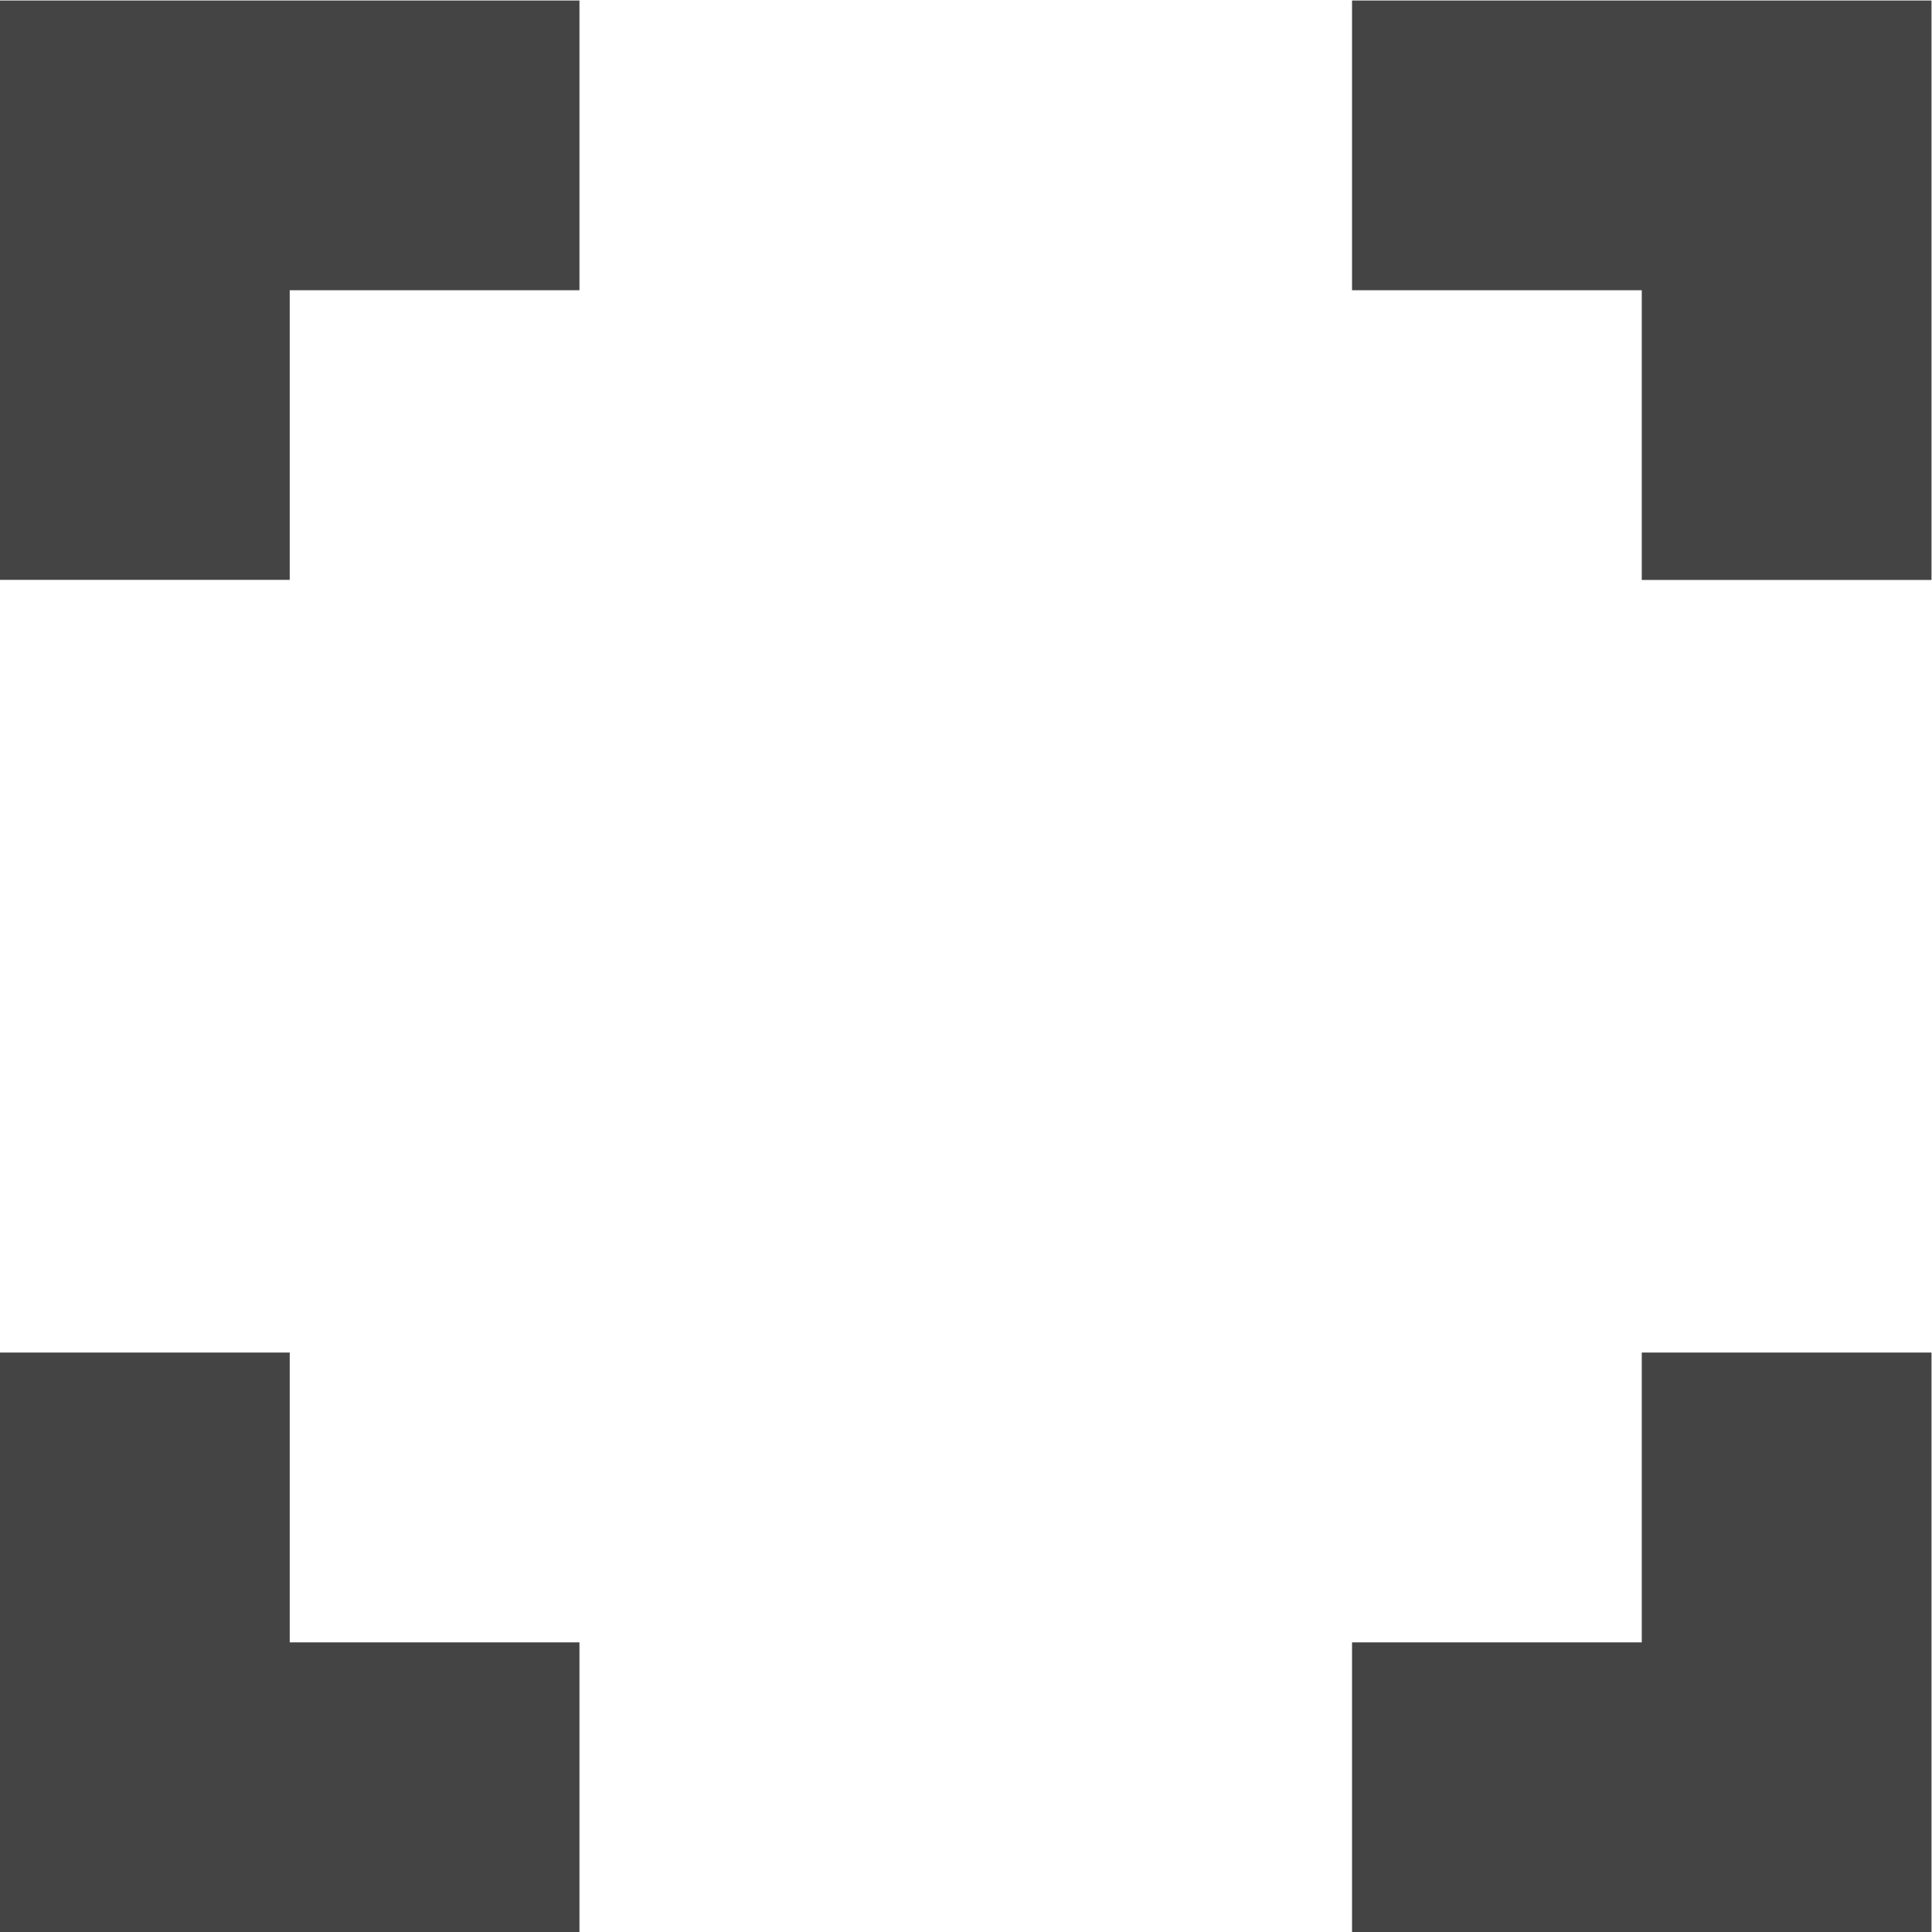 <?xml version="1.0" encoding="UTF-8" standalone="no"?>
<!-- Created with Inkscape (http://www.inkscape.org/) -->

<svg
   xmlns:dc="http://purl.org/dc/elements/1.1/"
   xmlns:cc="http://creativecommons.org/ns#"
   xmlns:rdf="http://www.w3.org/1999/02/22-rdf-syntax-ns#"
   xmlns:svg="http://www.w3.org/2000/svg"
   xmlns="http://www.w3.org/2000/svg"
   xmlns:sodipodi="http://sodipodi.sourceforge.net/DTD/sodipodi-0.dtd"
   xmlns:inkscape="http://www.inkscape.org/namespaces/inkscape"
   version="1.1"
   id="svg32"
   xml:space="preserve"
   width="26.667"
   height="26.667"
   viewBox="0 0 26.667 26.667"
   sodipodi:docname="fullscreen.svg"
   inkscape:version="0.92.2 (5c3e80d, 2017-08-06)"><defs
     id="defs36" /><sodipodi:namedview
     pagecolor="#ffffff"
     bordercolor="#666666"
     borderopacity="1"
     objecttolerance="10"
     gridtolerance="10"
     guidetolerance="10"
     inkscape:pageopacity="0"
     inkscape:pageshadow="2"
     inkscape:window-width="640"
     inkscape:window-height="480"
     id="namedview34"
     showgrid="false"
     inkscape:zoom="8.8499996"
     inkscape:cx="13.333334"
     inkscape:cy="13.333334"
     inkscape:window-x="0"
     inkscape:window-y="0"
     inkscape:window-maximized="0"
     inkscape:current-layer="g40" /><g
     id="g40"
     inkscape:groupmode="layer"
     inkscape:label="fullscreen"
     transform="matrix(1.333,0,0,-1.333,0,26.667)"><g
       id="g42"
       transform="translate(0,20)"><path
         d="M 0,0 V -3 -5.999 H 3 V -3 h 3 v 3 z"
         style="fill:#444445;fill-opacity:1;fill-rule:nonzero;stroke:none"
         id="path44"
         inkscape:connector-curvature="0" /></g><g
       id="g46"
       transform="translate(0,6)"><path
         d="M 0,0 V -3.001 -6 h 3 3 v 2.999 H 3 V 0 Z"
         style="fill:#444445;fill-opacity:1;fill-rule:nonzero;stroke:none"
         id="path48"
         inkscape:connector-curvature="0" /></g><g
       id="g50"
       transform="translate(17,20)"><path
         d="m 0,0 h -3 v -3 h 3 v -3 h 3 v 3 3 z"
         style="fill:#444445;fill-opacity:1;fill-rule:nonzero;stroke:none"
         id="path52"
         inkscape:connector-curvature="0" /></g><g
       id="g54"
       transform="translate(17,6)"><path
         d="M 0,0 V -3.001 H -3 V -6 h 3 3 v 6 z"
         style="fill:#444445;fill-opacity:1;fill-rule:nonzero;stroke:none"
         id="path56"
         inkscape:connector-curvature="0" /></g></g></svg>
